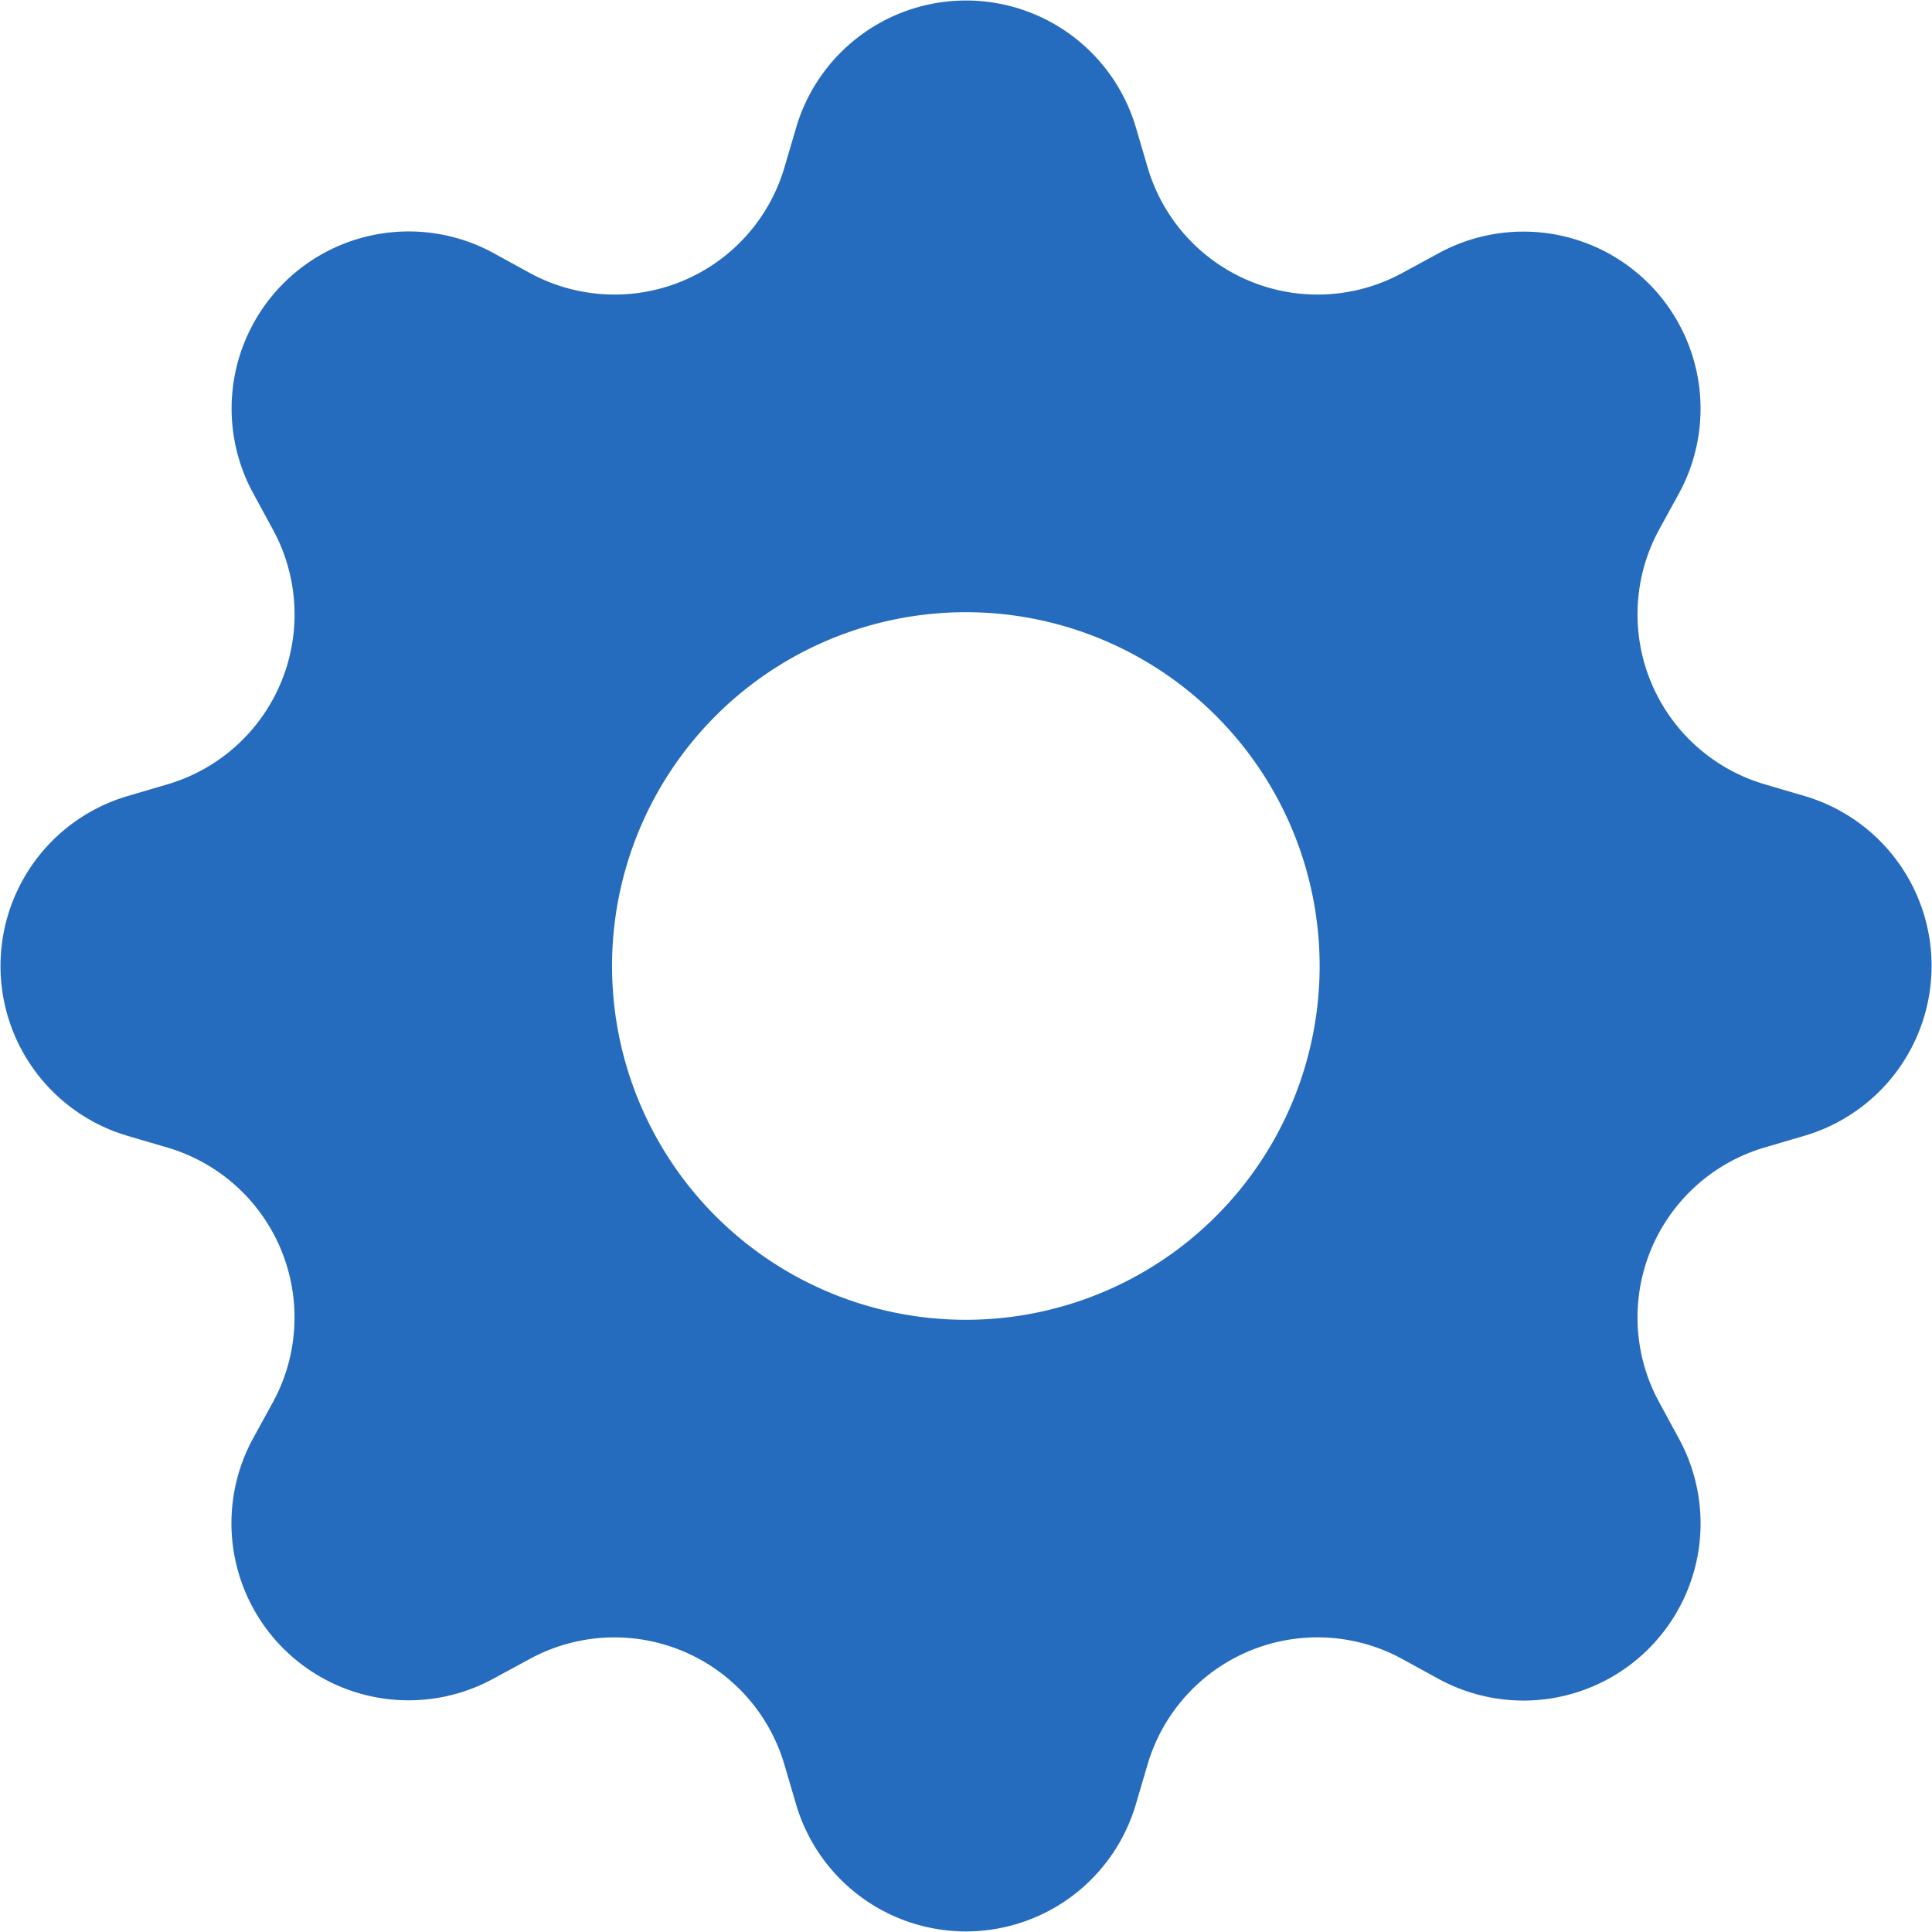 <svg xmlns="http://www.w3.org/2000/svg" width="24" height="24" viewBox="0 0 24 24">
  <path id="menu_1_system" d="M14.108,1.575a2.2,2.2,0,0,0-4.215,0l-.15.51A2.2,2.2,0,0,1,6.585,3.393L6.12,3.138A2.2,2.2,0,0,0,3.14,6.118l.253.466A2.2,2.2,0,0,1,2.085,9.742l-.51.15a2.2,2.2,0,0,0,0,4.215l.51.15a2.2,2.2,0,0,1,1.308,3.157l-.255.465a2.2,2.2,0,0,0,2.98,2.98l.467-.253a2.2,2.2,0,0,1,3.157,1.308l.15.51a2.2,2.2,0,0,0,4.215,0l.15-.51a2.2,2.2,0,0,1,3.158-1.308l.465.255a2.2,2.2,0,0,0,2.981-2.981l-.253-.466a2.2,2.2,0,0,1,1.308-3.158l.51-.15a2.2,2.2,0,0,0,0-4.215l-.51-.15a2.2,2.2,0,0,1-1.308-3.158l.255-.465A2.2,2.2,0,0,0,17.882,3.14l-.466.253a2.2,2.2,0,0,1-3.158-1.308ZM12,16.395A4.395,4.395,0,1,1,16.393,12,4.395,4.395,0,0,1,12,16.395Z" fill="#256CBE"/>
</svg>
